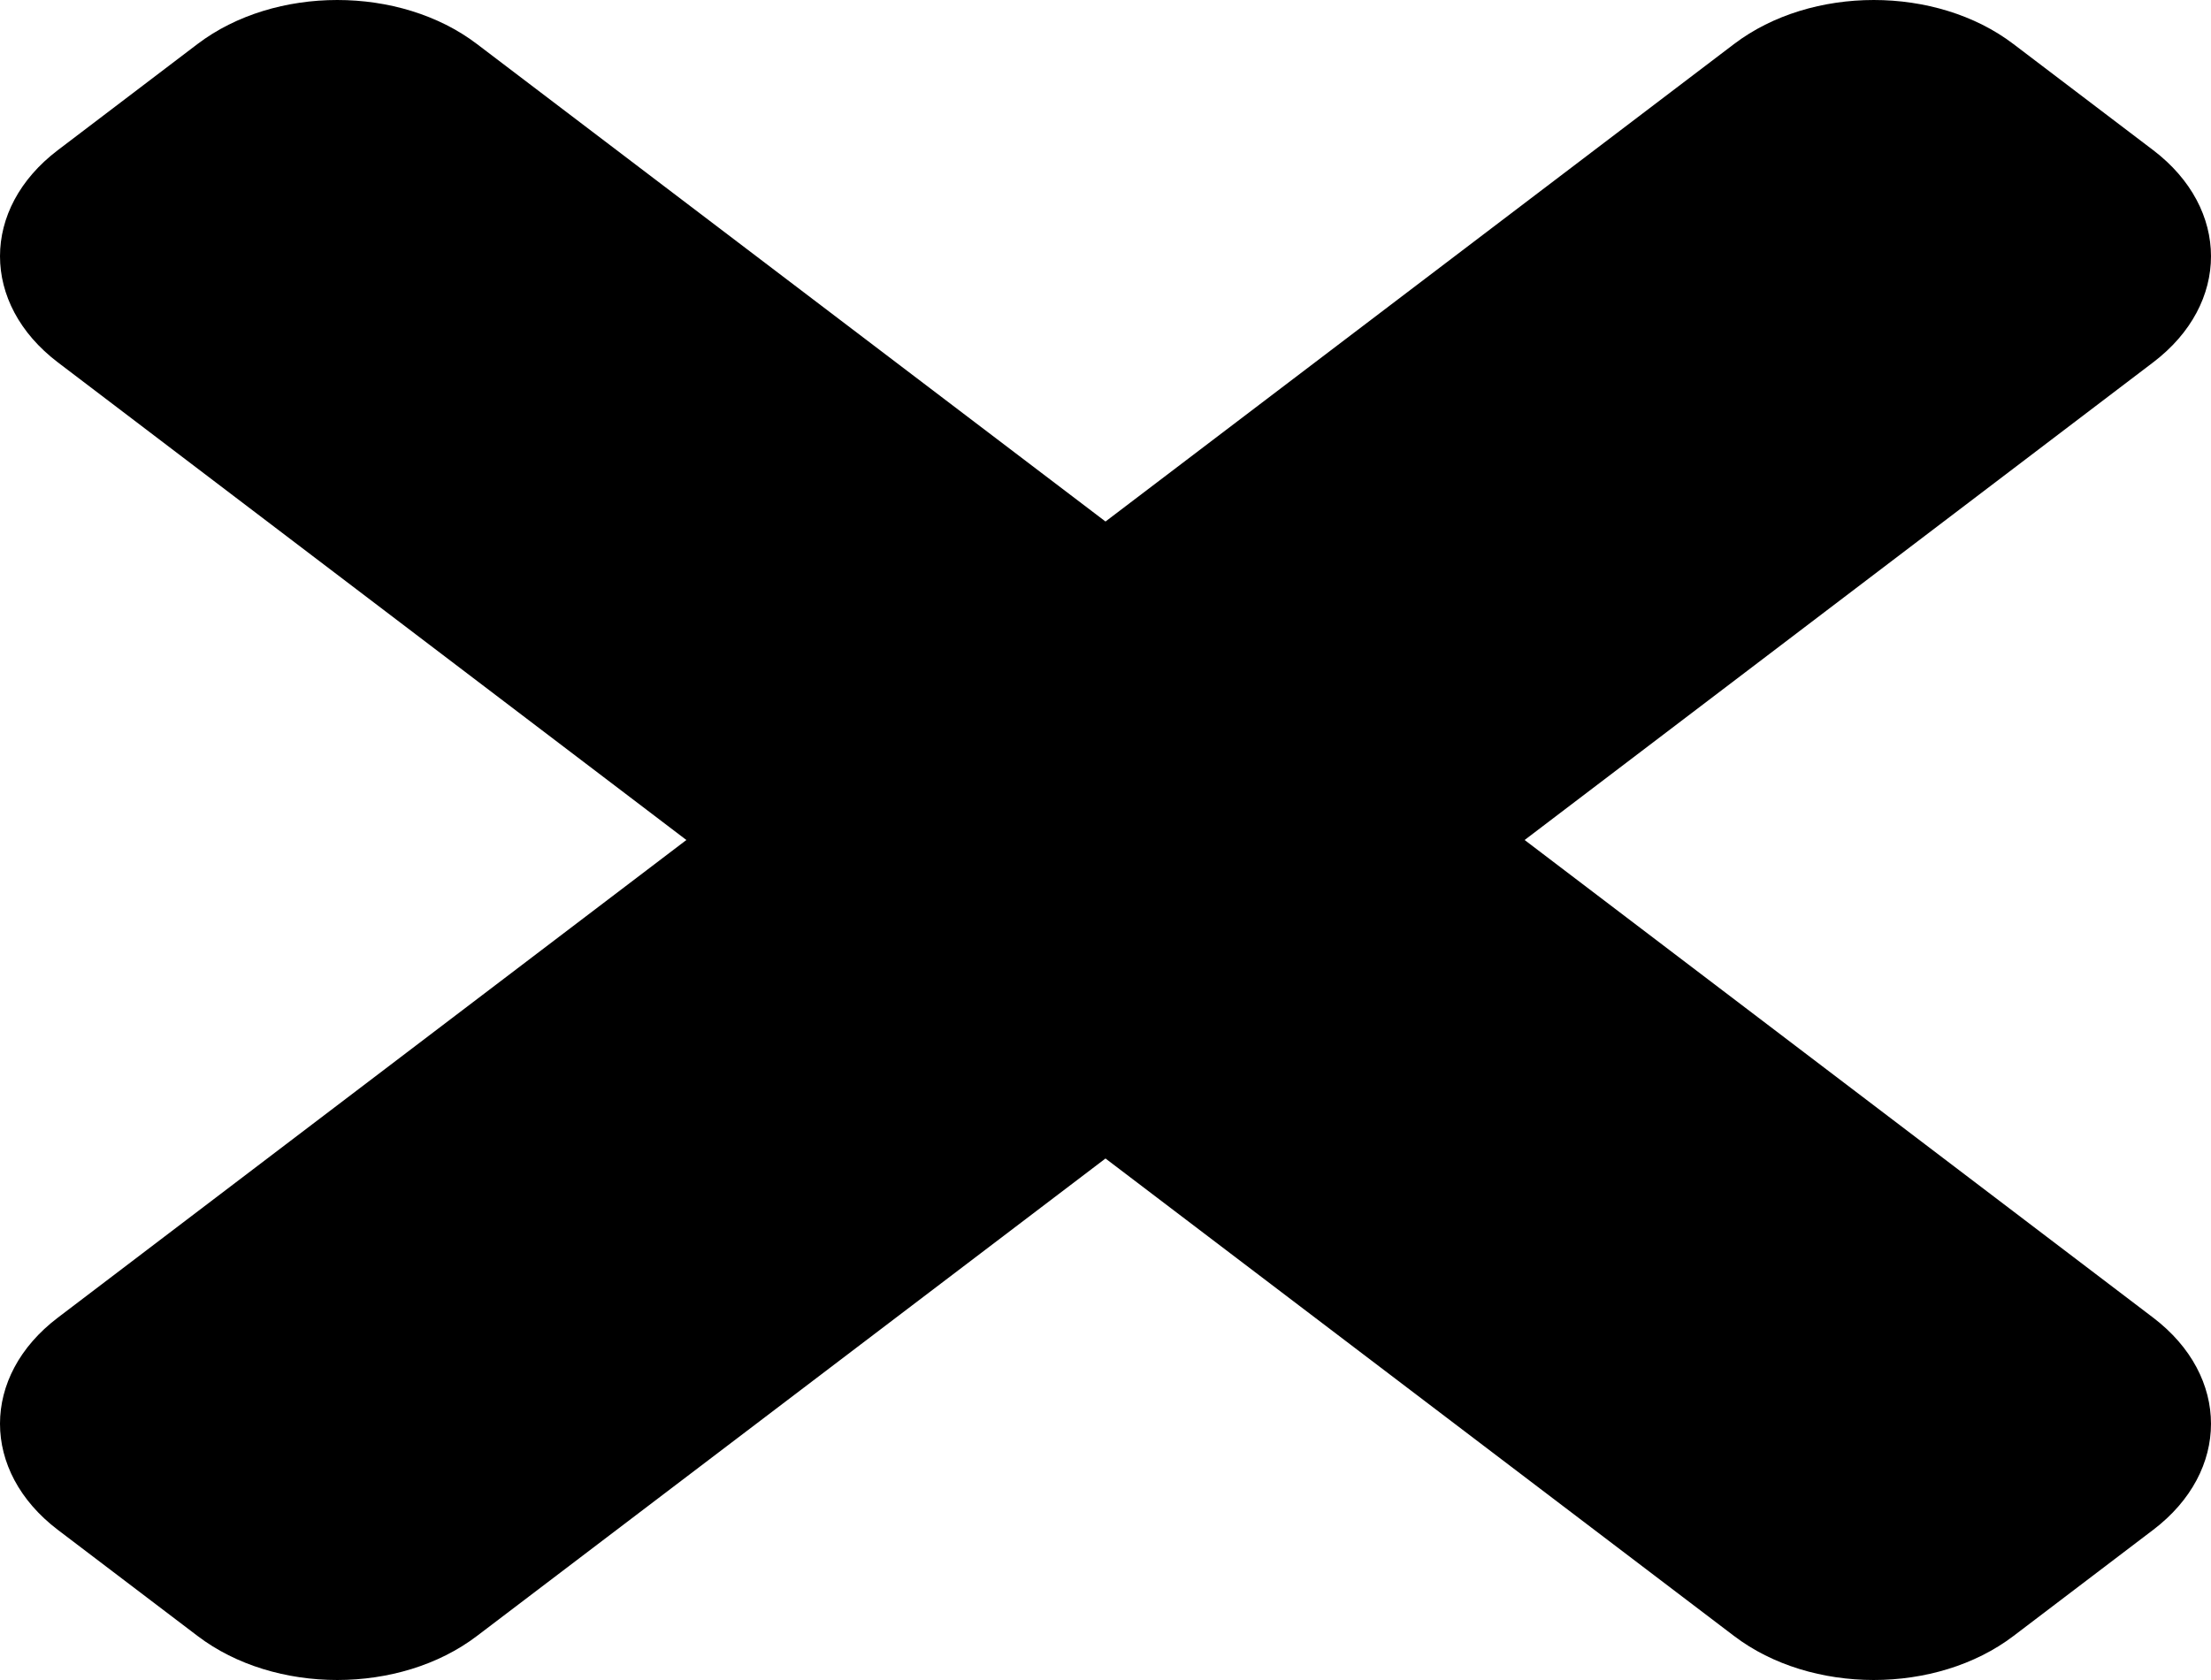 <svg width="25" height="19" viewBox="0 0 25 19" xmlns="http://www.w3.org/2000/svg"><path d="m17.239 9.5 7.107-5.402c.872-.662.872-1.737 0-2.4l-1.58-1.2c-.872-.664-2.286-.664-3.159 0l-7.107 5.4-7.107-5.4c-.872-.664-2.286-.664-3.16 0l-1.579 1.2c-.872.662-.872 1.737 0 2.4L7.761 9.5.654 14.902c-.872.662-.872 1.737 0 2.4l1.58 1.2c.872.664 2.287.664 3.159 0l7.107-5.4 7.107 5.4c.872.664 2.287.664 3.16 0l1.579-1.2c.872-.662.872-1.737 0-2.4L17.239 9.5Z"/></svg>